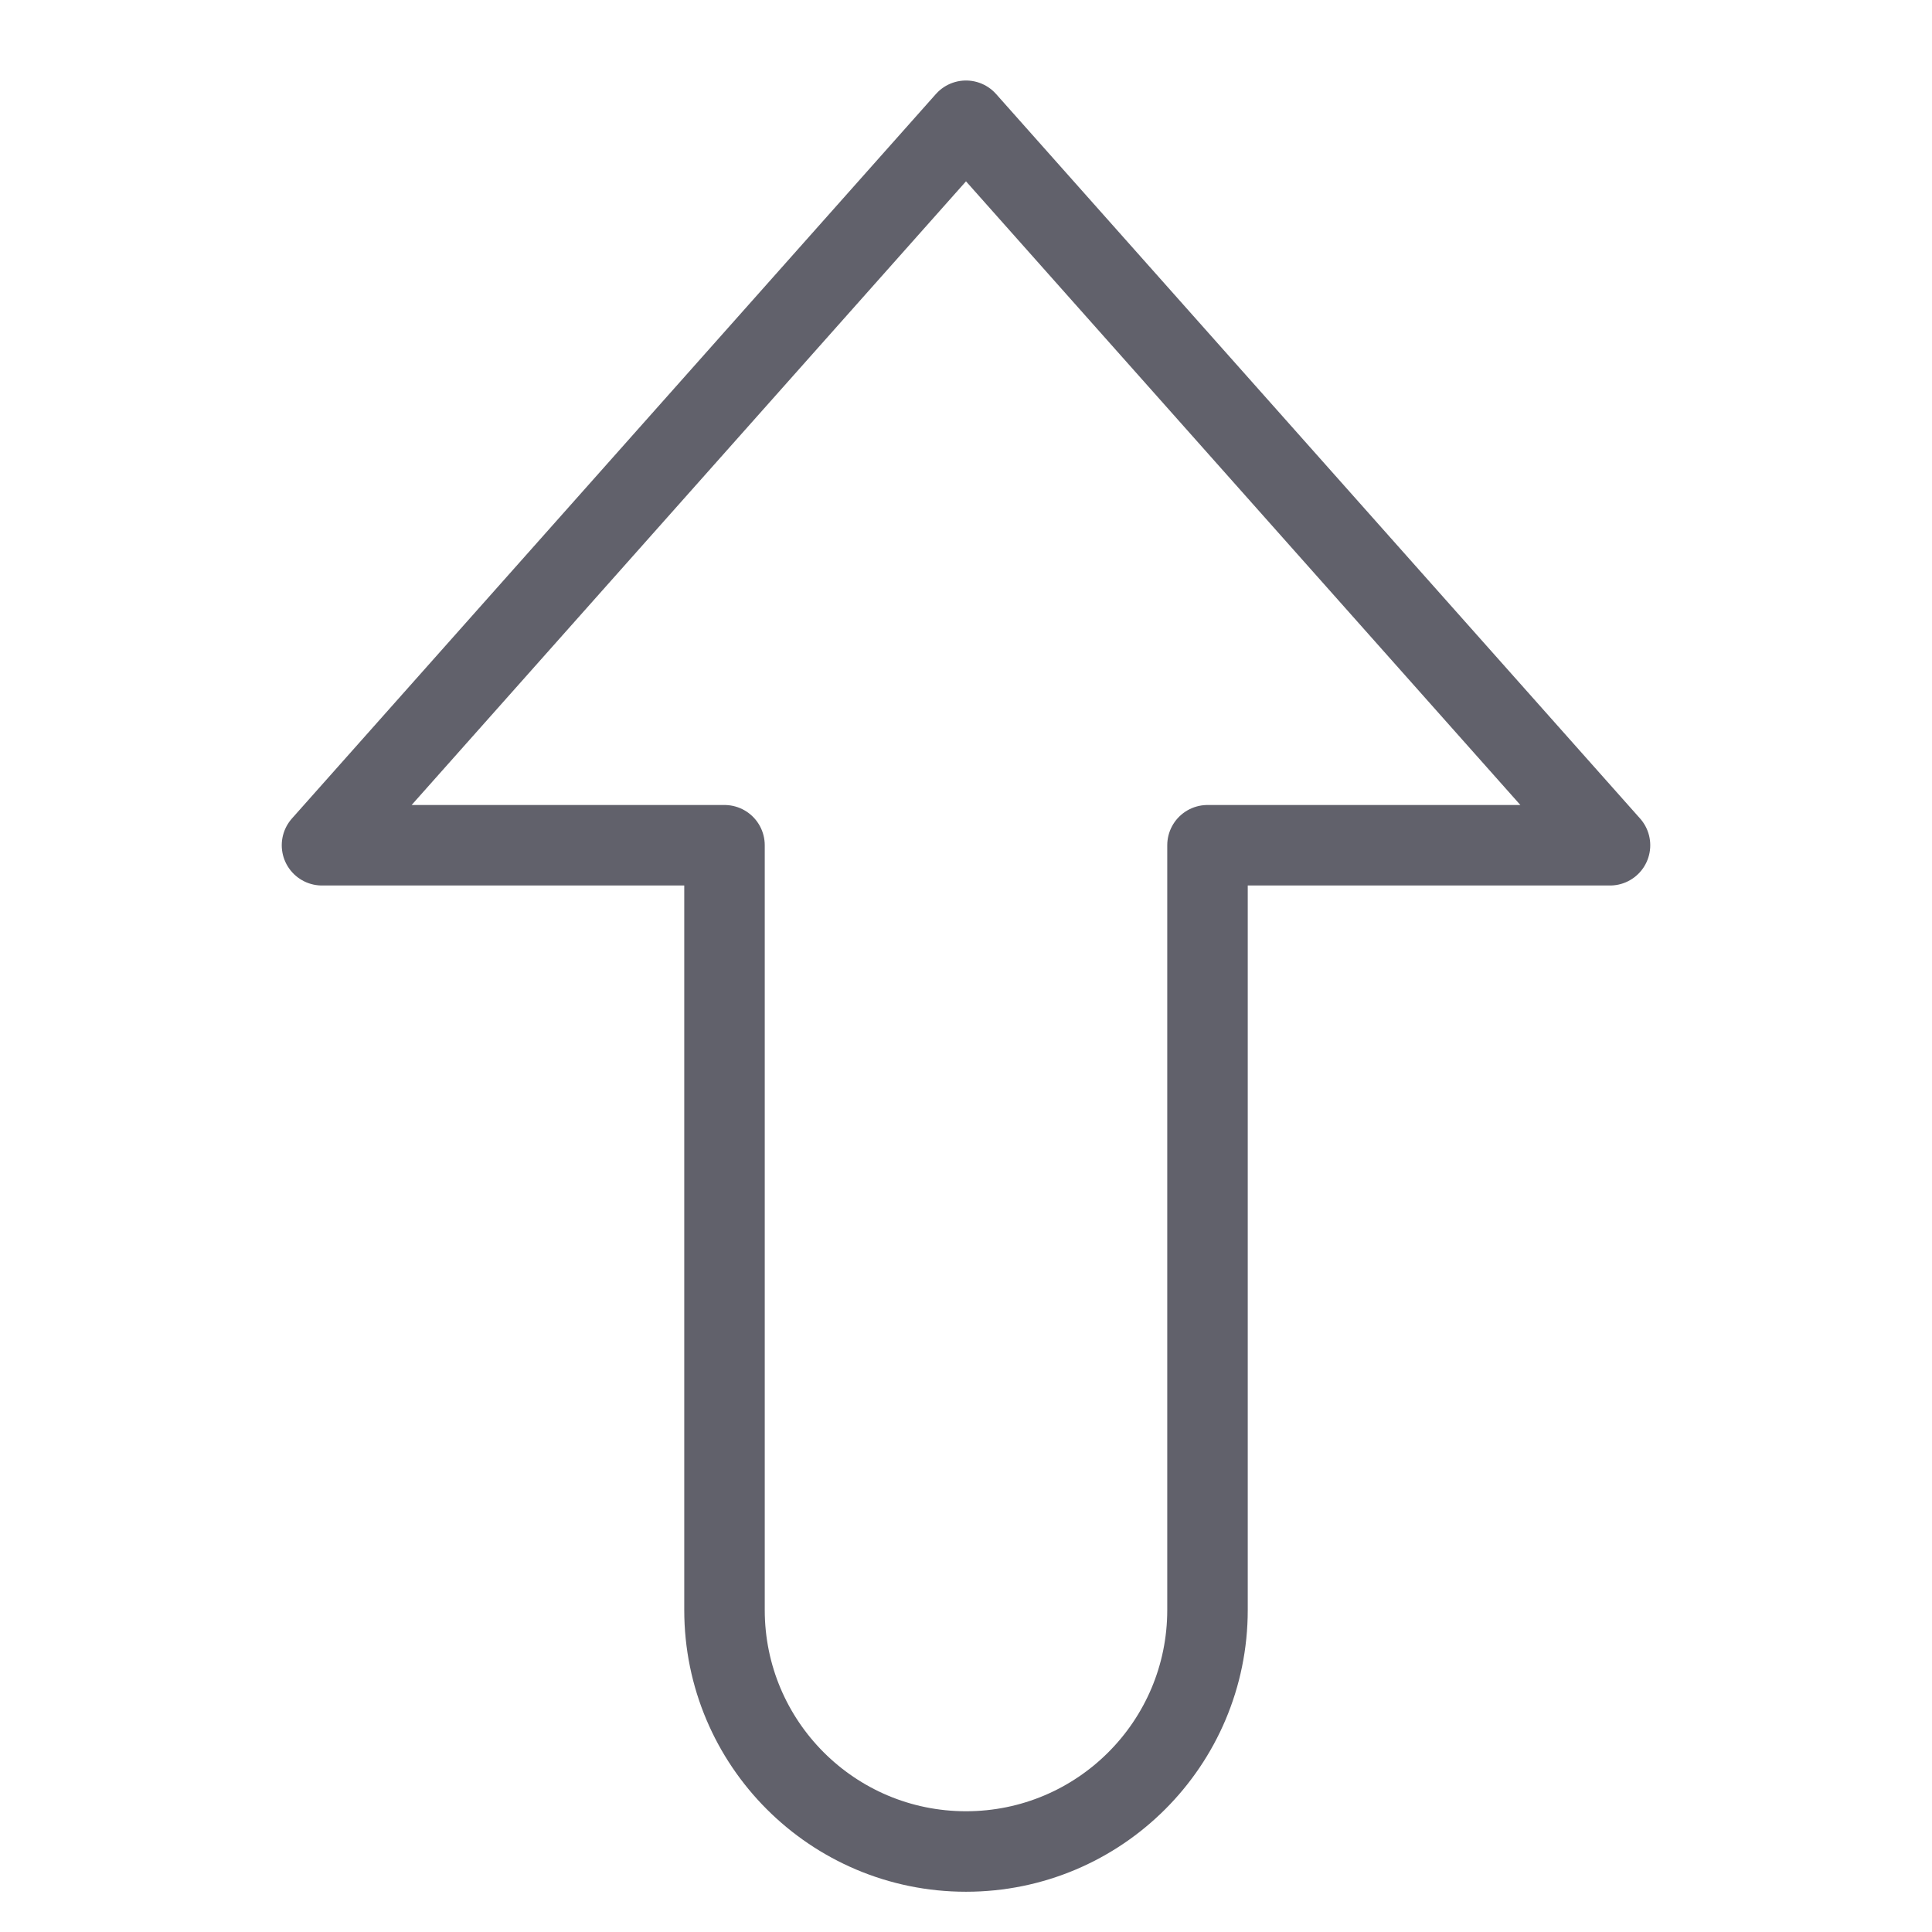 <svg xmlns="http://www.w3.org/2000/svg" height="24" width="24" viewBox="0 0 48 48"><g stroke-linecap="round" fill="#61616b" stroke-linejoin="round" class="nc-icon-wrapper"><path fill="none" stroke="#61616b" stroke-width="2" d="M24,3l16,18H30l0,19 c0,3.314-2.686,6-6,6c-3.314,0-6-2.686-6-6l0-19H8L24,3z"></path></g></svg>